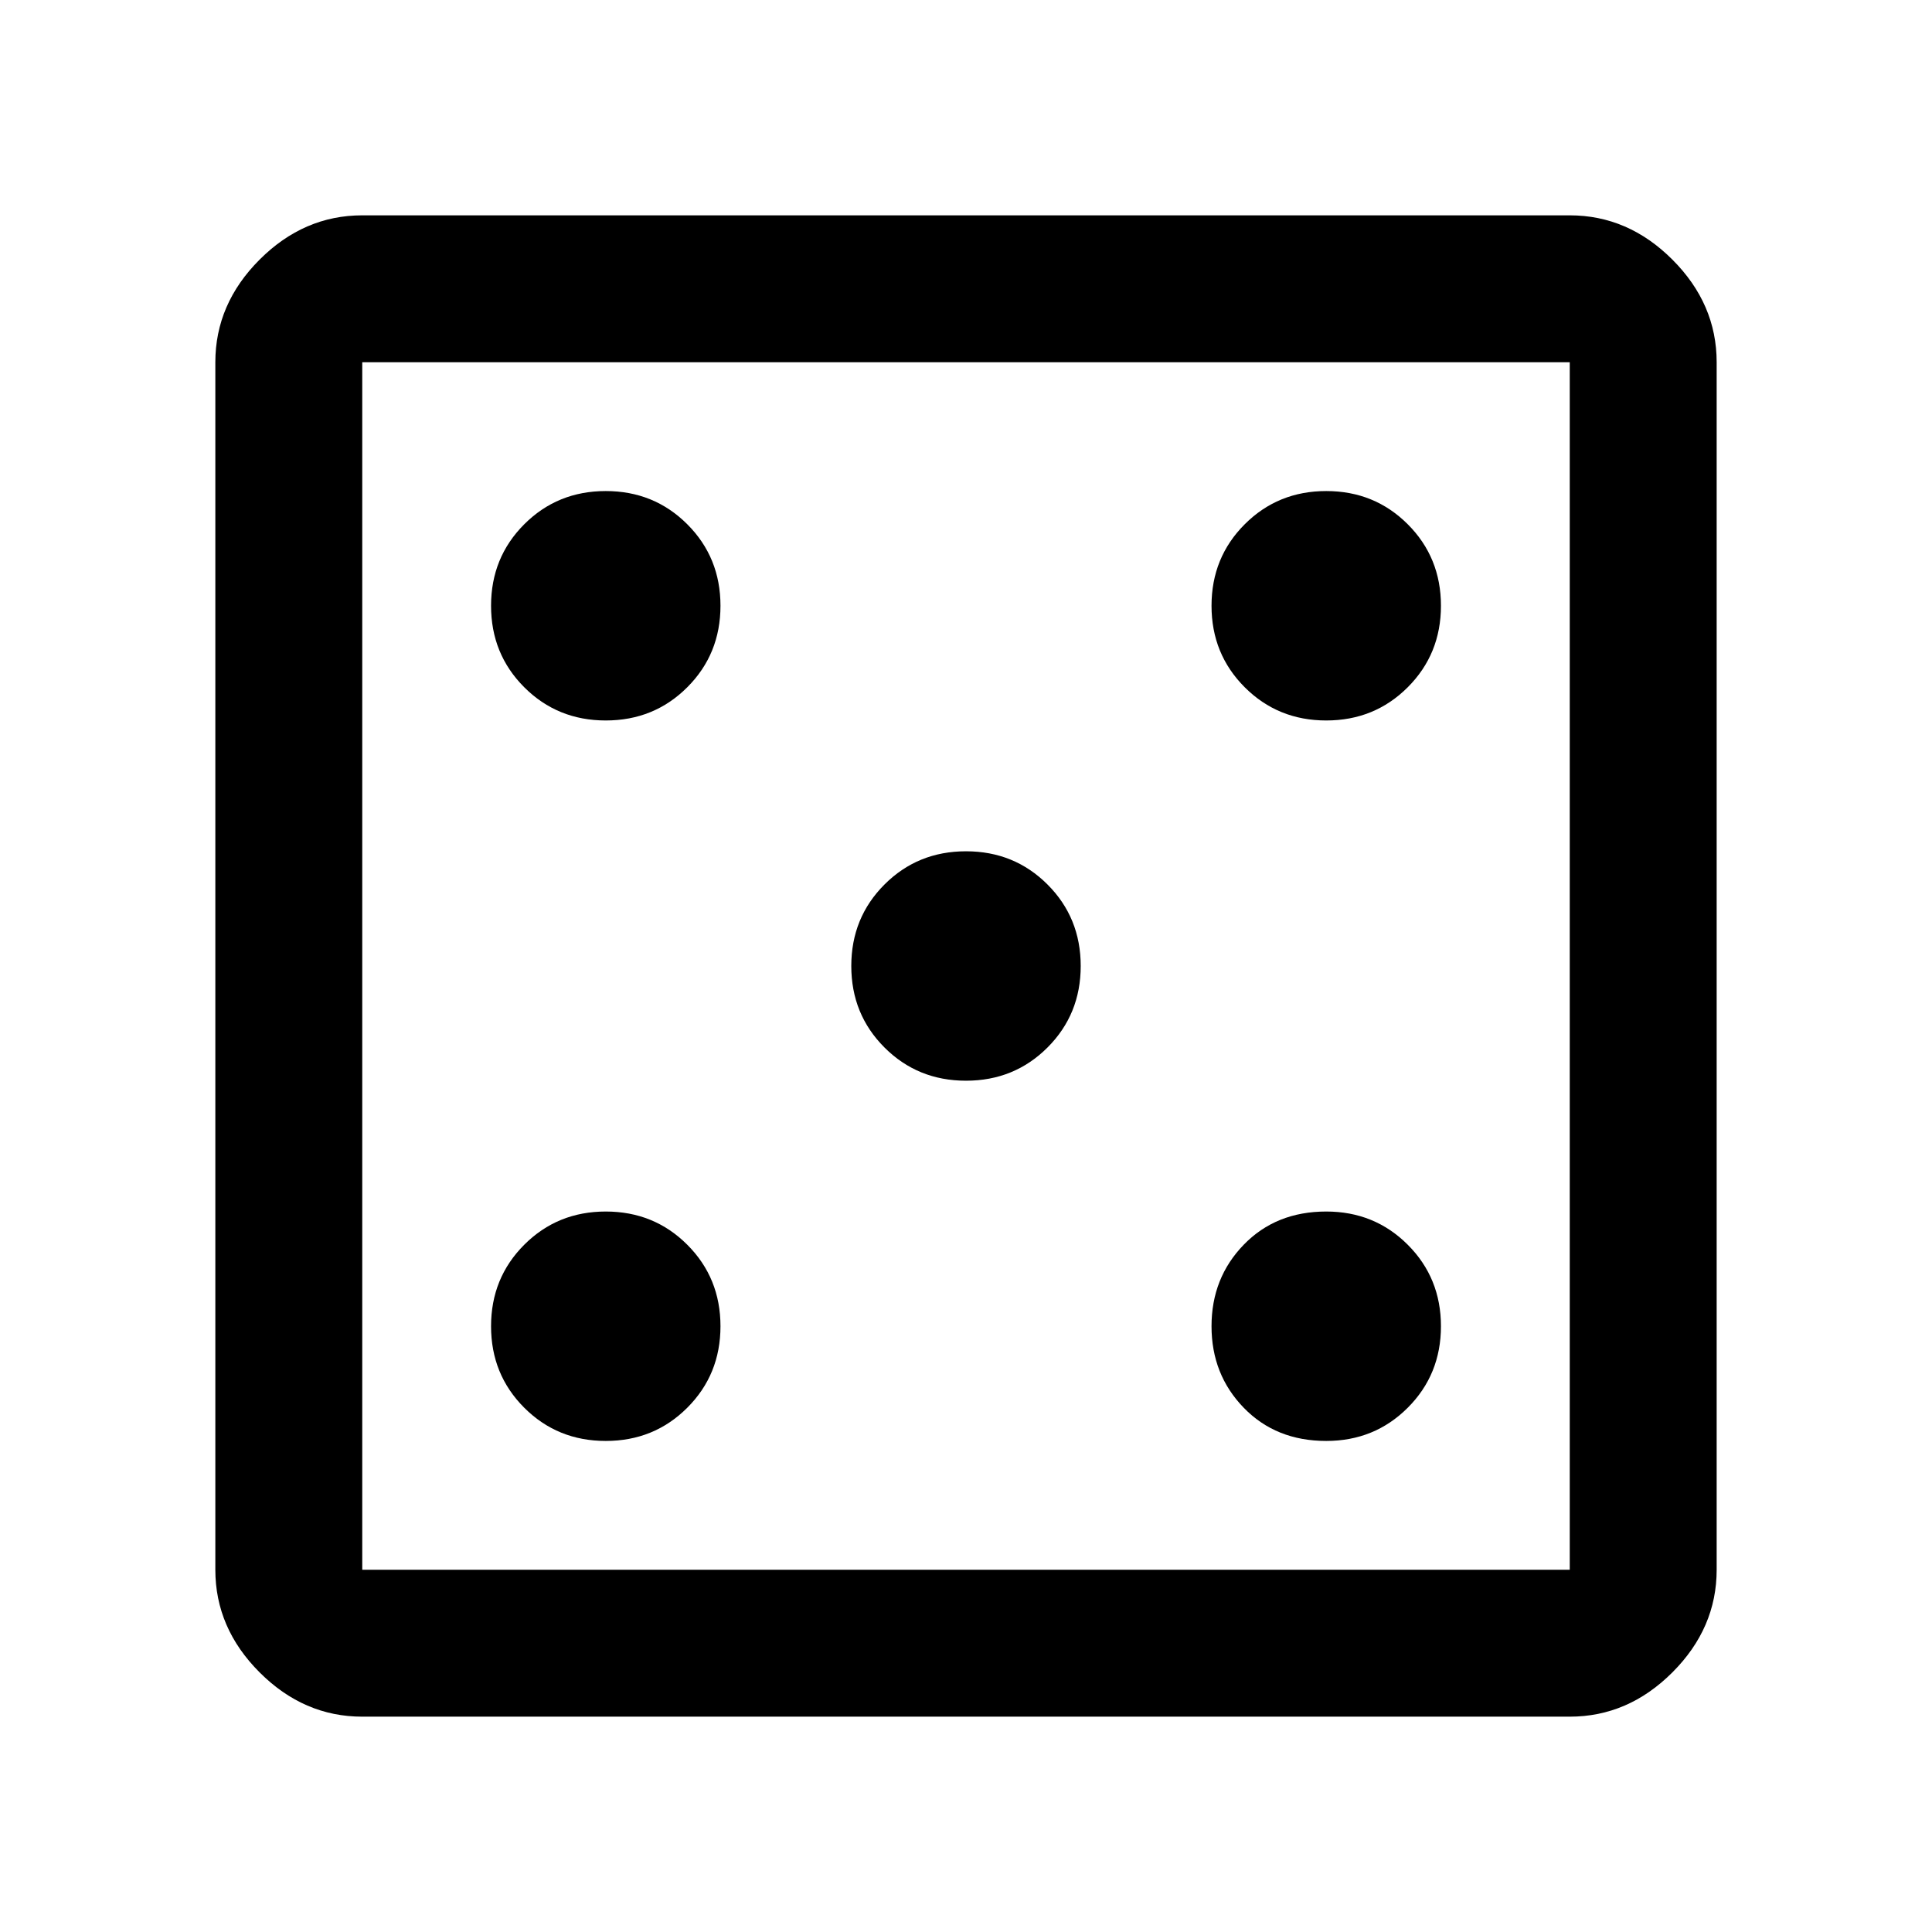 <svg xmlns="http://www.w3.org/2000/svg" height="48" width="48"><path d="M15.05 35.8q1.2 0 2.025-.825t.825-2.025q0-1.2-.825-2.025T15.05 30.1q-1.2 0-2.025.825T12.2 32.95q0 1.2.825 2.025t2.025.825Zm0-17.9q1.2 0 2.025-.825t.825-2.025q0-1.2-.825-2.025T15.05 12.2q-1.2 0-2.025.825T12.2 15.05q0 1.2.825 2.025t2.025.825ZM24 26.85q1.2 0 2.025-.825T26.85 24q0-1.2-.825-2.025T24 21.15q-1.2 0-2.025.825T21.15 24q0 1.2.825 2.025T24 26.85Zm8.95 8.95q1.2 0 2.025-.825t.825-2.025q0-1.2-.825-2.025T32.95 30.1q-1.25 0-2.05.825-.8.825-.8 2.025t.8 2.025q.8.825 2.05.825Zm0-17.9q1.2 0 2.025-.825t.825-2.025q0-1.2-.825-2.025T32.95 12.2q-1.2 0-2.025.825T30.1 15.05q0 1.2.825 2.025t2.025.825ZM9 42.65q-1.45 0-2.55-1.1-1.1-1.1-1.1-2.55V9q0-1.45 1.1-2.55 1.1-1.1 2.55-1.1h30q1.45 0 2.55 1.1 1.1 1.1 1.1 2.55v30q0 1.45-1.1 2.55-1.1 1.1-2.55 1.1ZM9 39h30V9H9v30ZM9 9v30V9Z"/></svg>